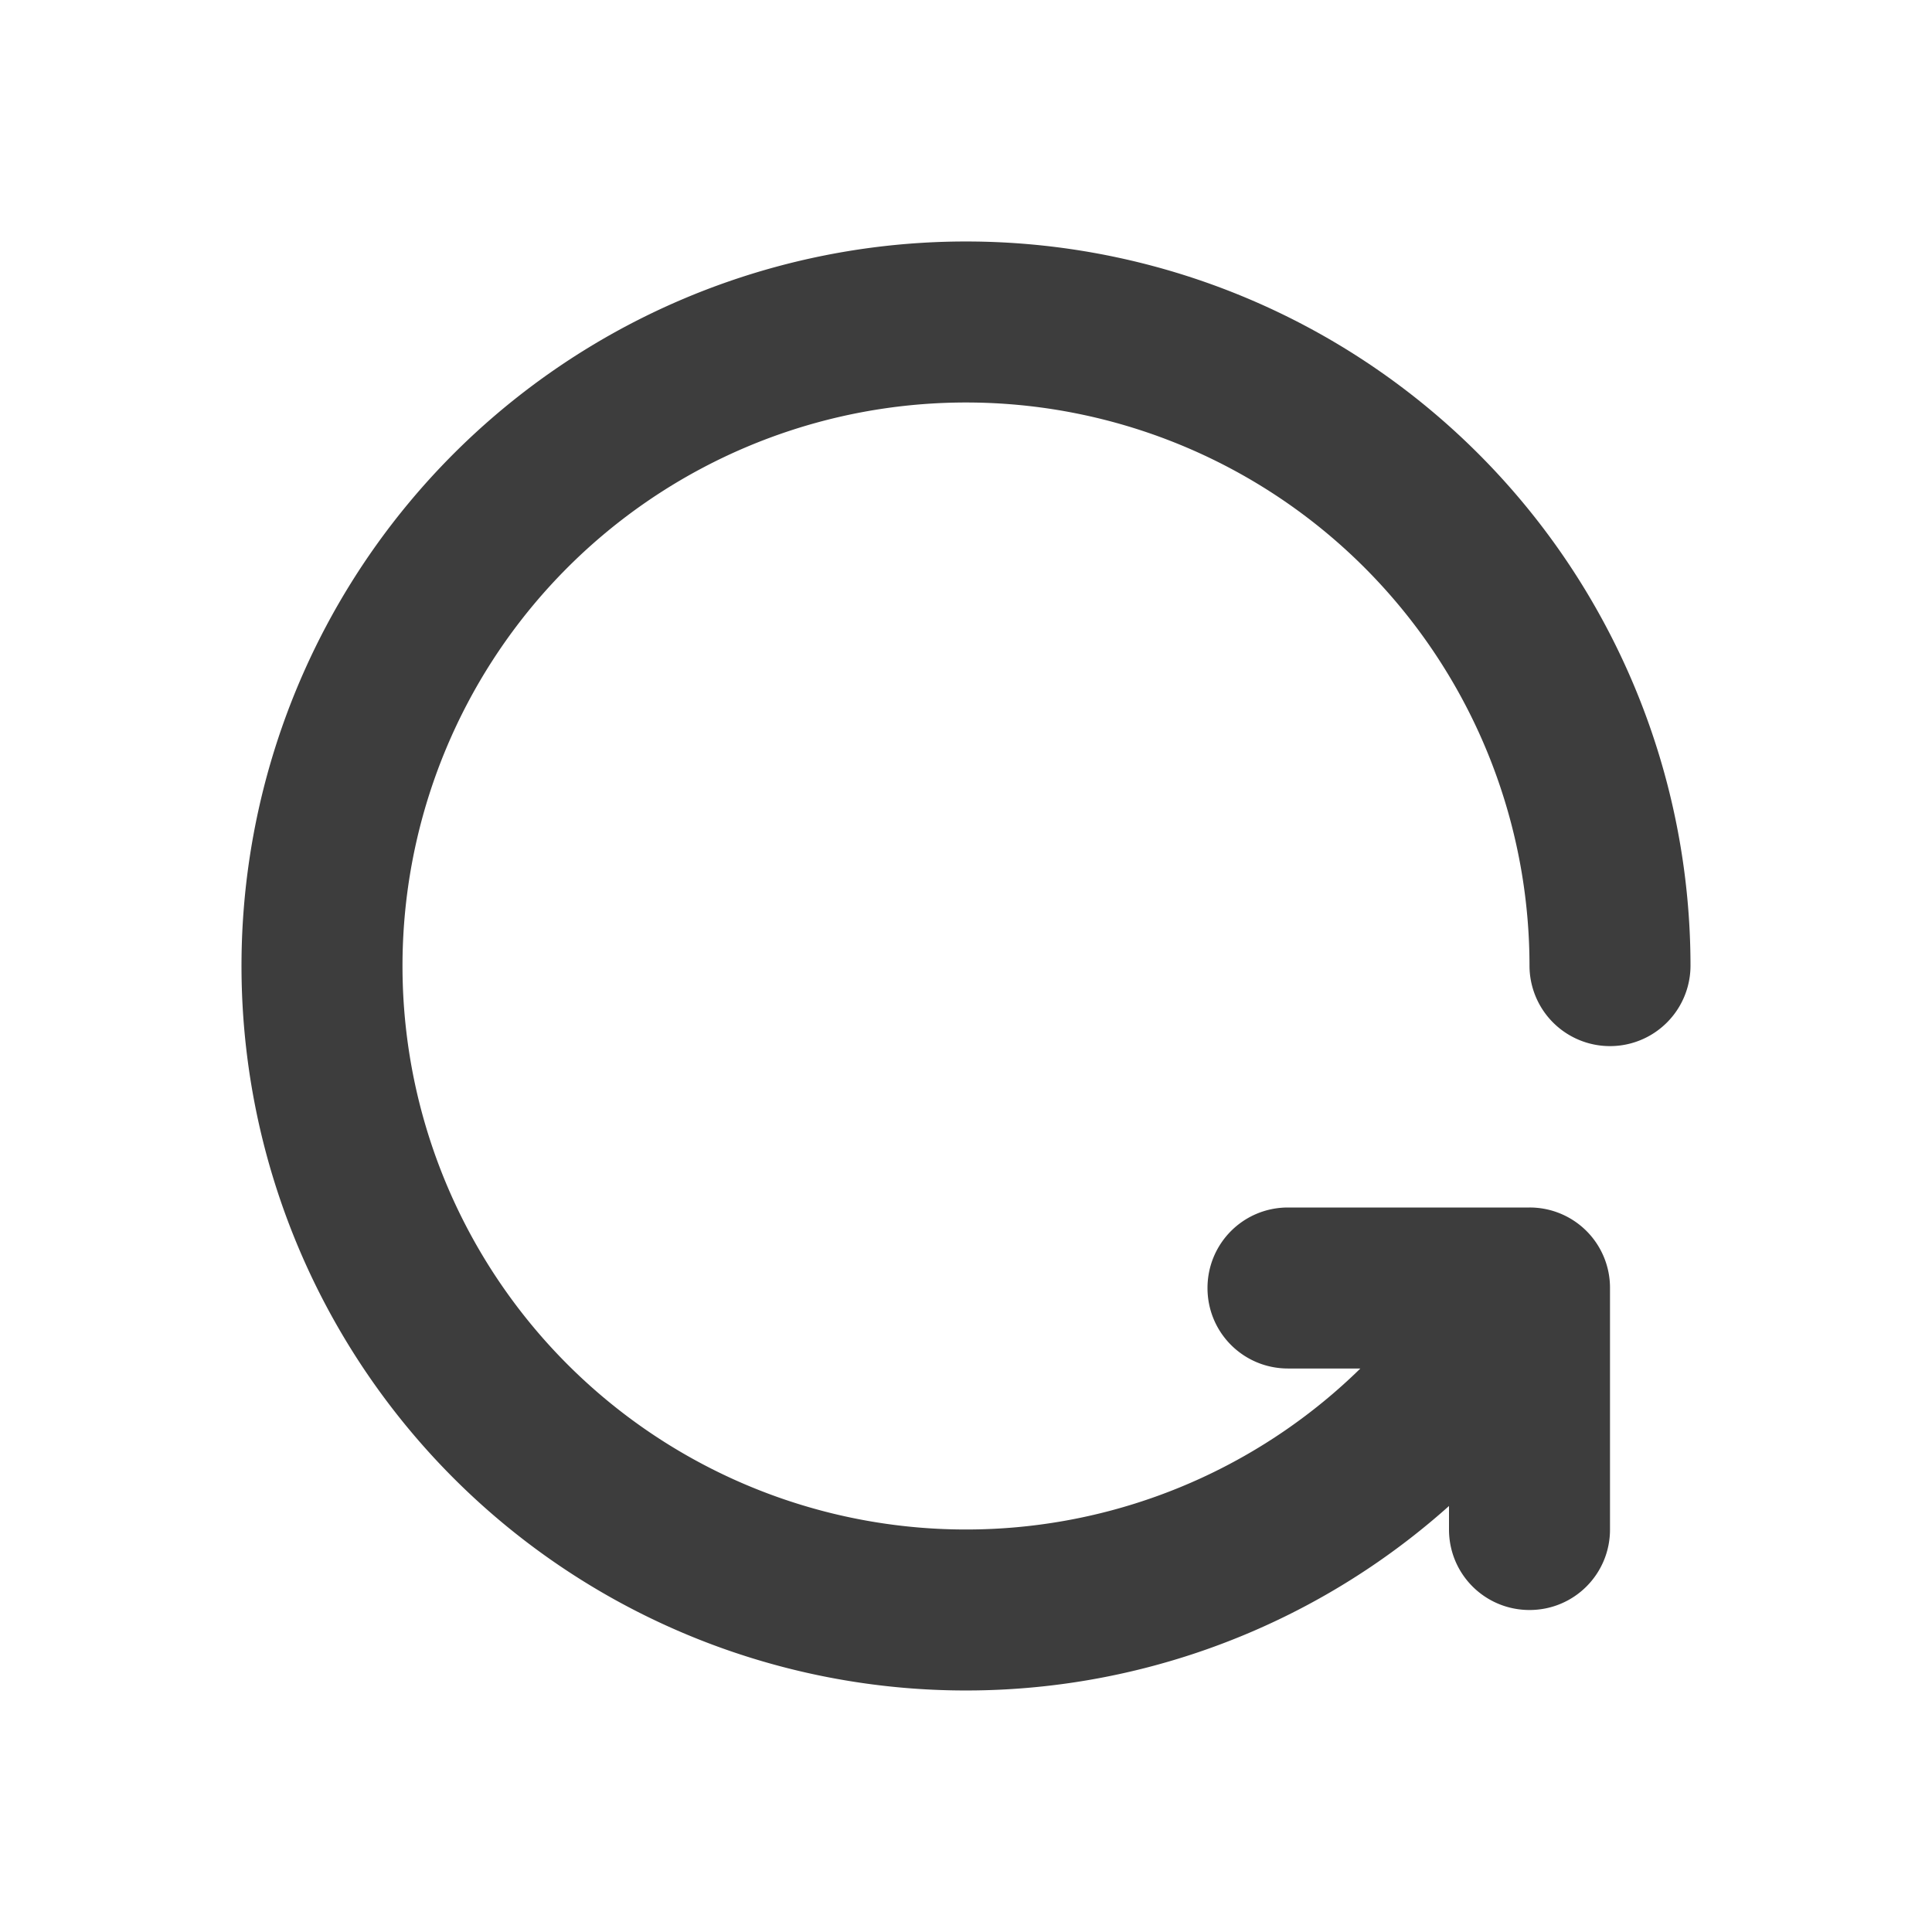 <svg t="1665935426341" class="icon" viewBox="0 0 1024 1024" version="1.1" xmlns="http://www.w3.org/2000/svg" p-id="8600" width="200" height="200"><path d="M721.024 725.333A298.667 298.667 0 1 1 810.667 512a42.667 42.667 0 0 0 85.333 0 384 384 0 1 0-128 286.208V810.667c0 23.723 19.115 42.667 42.667 42.667 23.723 0 42.667-19.115 42.667-42.667v-128a42.539 42.539 0 0 0-42.667-42.667h-128c-23.723 0-42.667 19.115-42.667 42.667 0 23.723 19.115 42.667 42.667 42.667h38.357z" fill="#3D3D3D" p-id="8601"></path></svg>